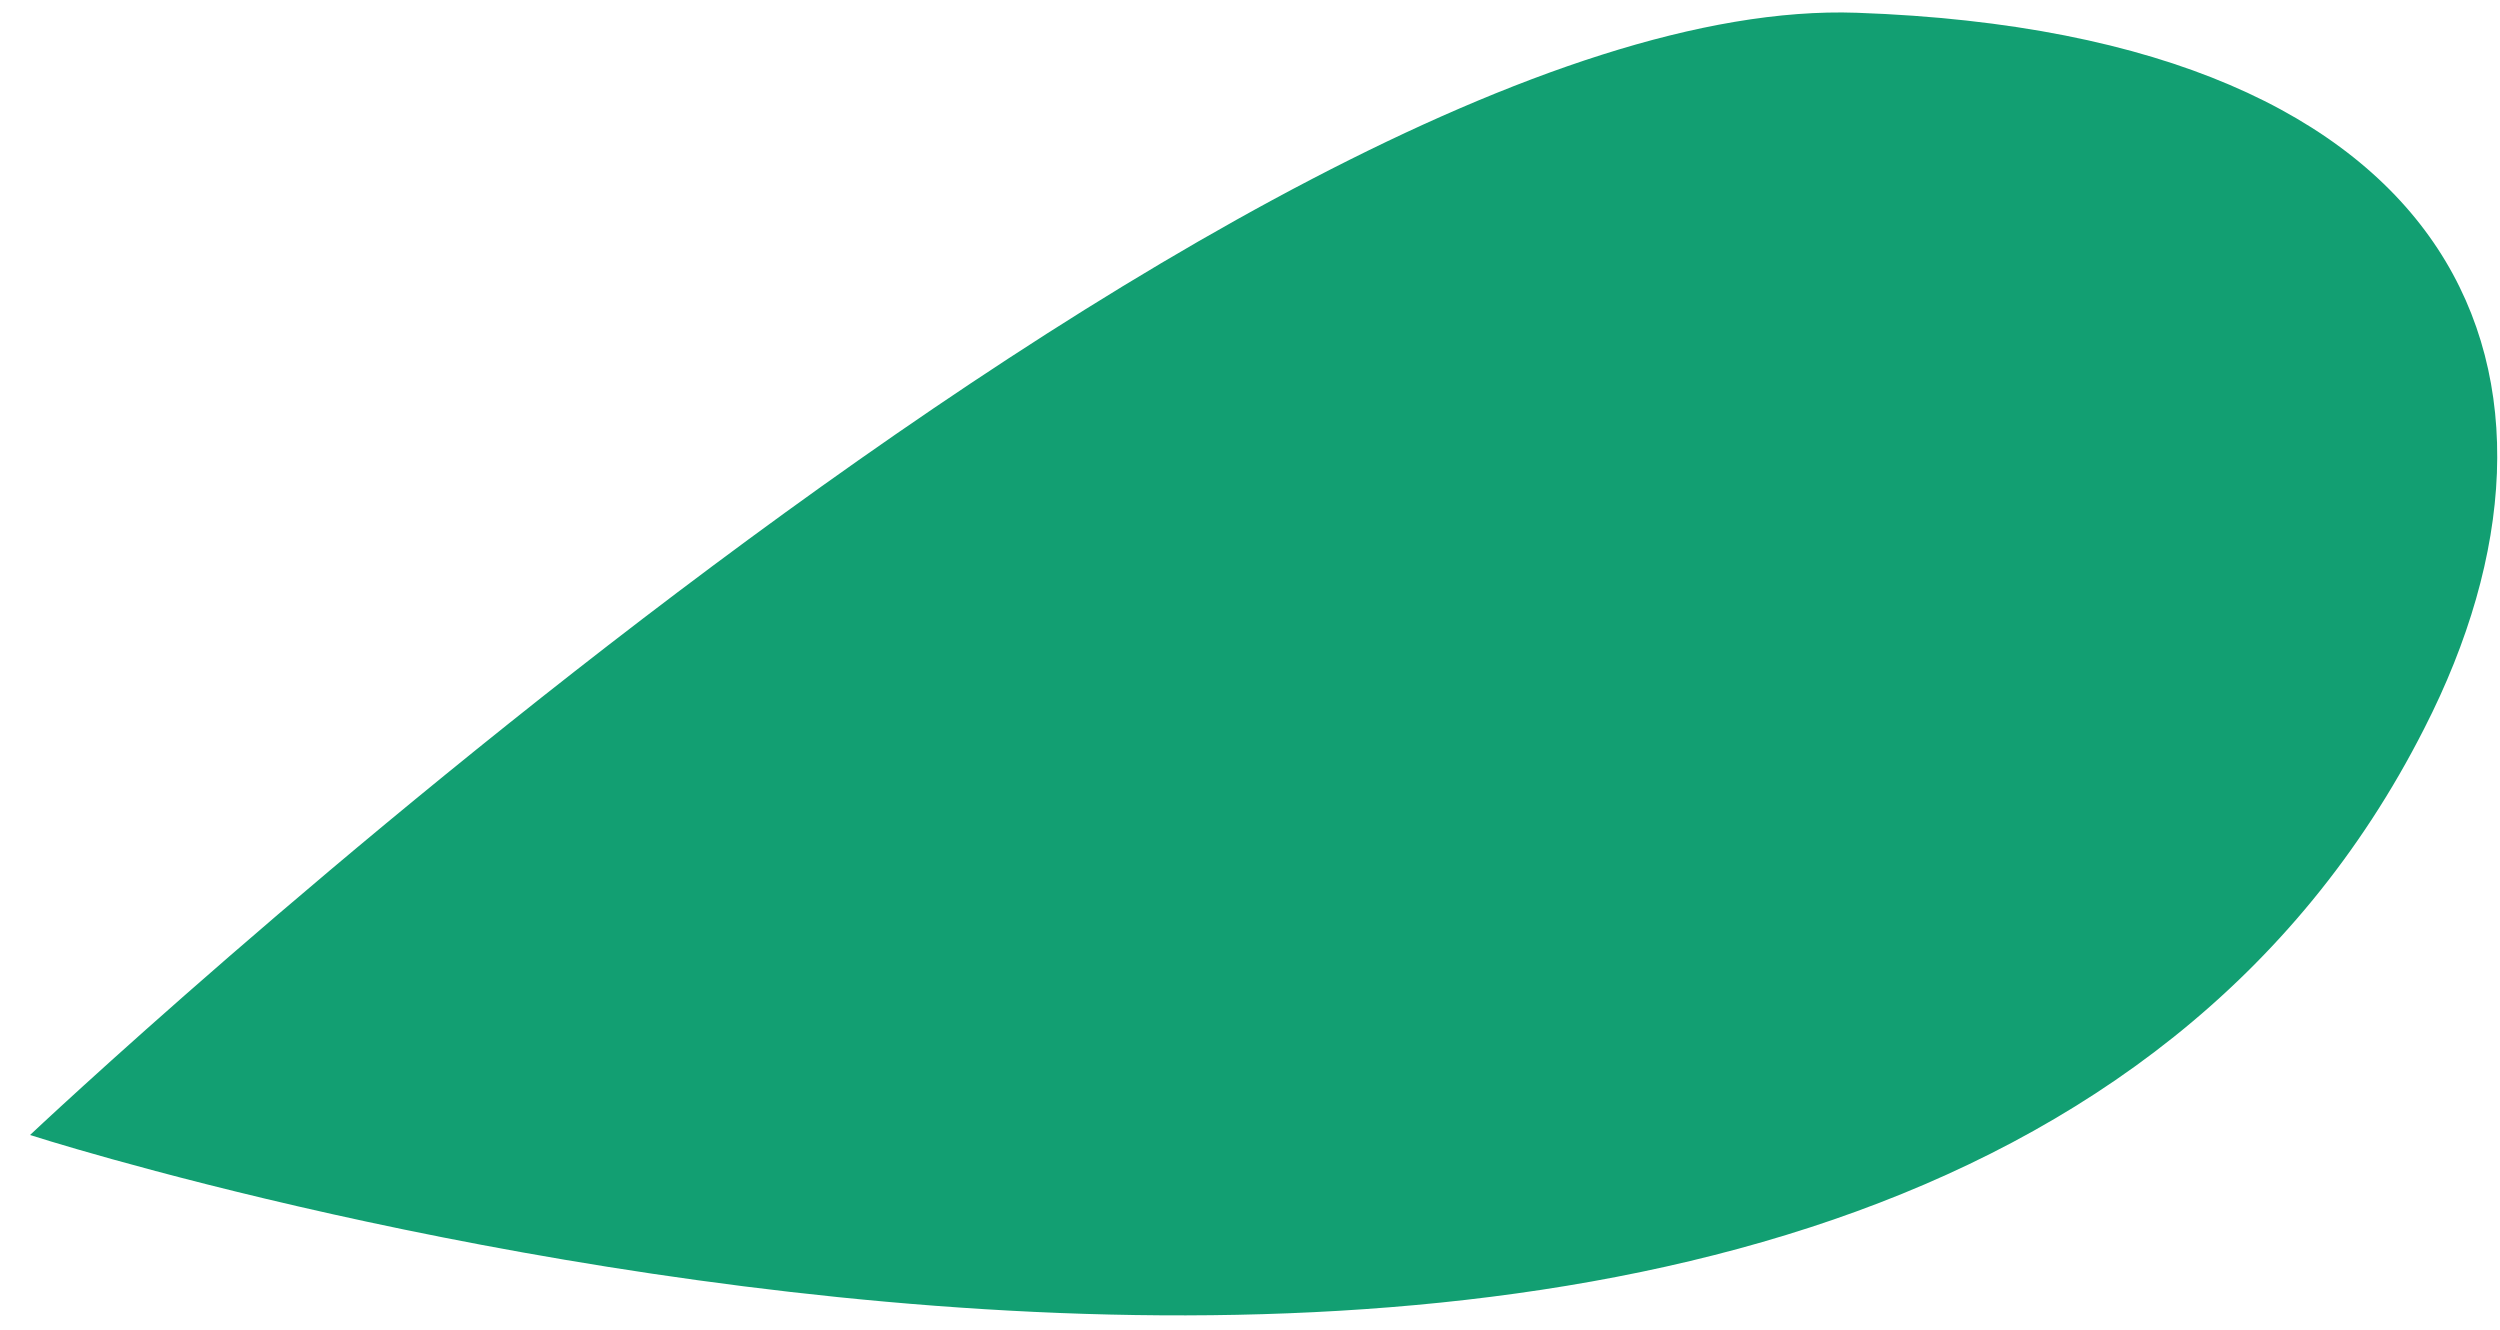 ﻿<?xml version="1.0" encoding="utf-8"?>
<svg version="1.1" xmlns:xlink="http://www.w3.org/1999/xlink" width="47px" height="25px" xmlns="http://www.w3.org/2000/svg">
  <g transform="matrix(1 0 0 1 -473 -587 )">
    <path d="M 34.907 0.24  C 23.348 -0.165  0.565 21.338  0.565 21.338  C 0.565 21.338  35.909 32.755  45.577 13.693  C 48.911 7.17  46.466 0.646  34.907 0.24  Z " fill-rule="nonzero" fill="#129f72" stroke="none" transform="matrix(1 0 0 1 473 587 )" />
  </g>
</svg>